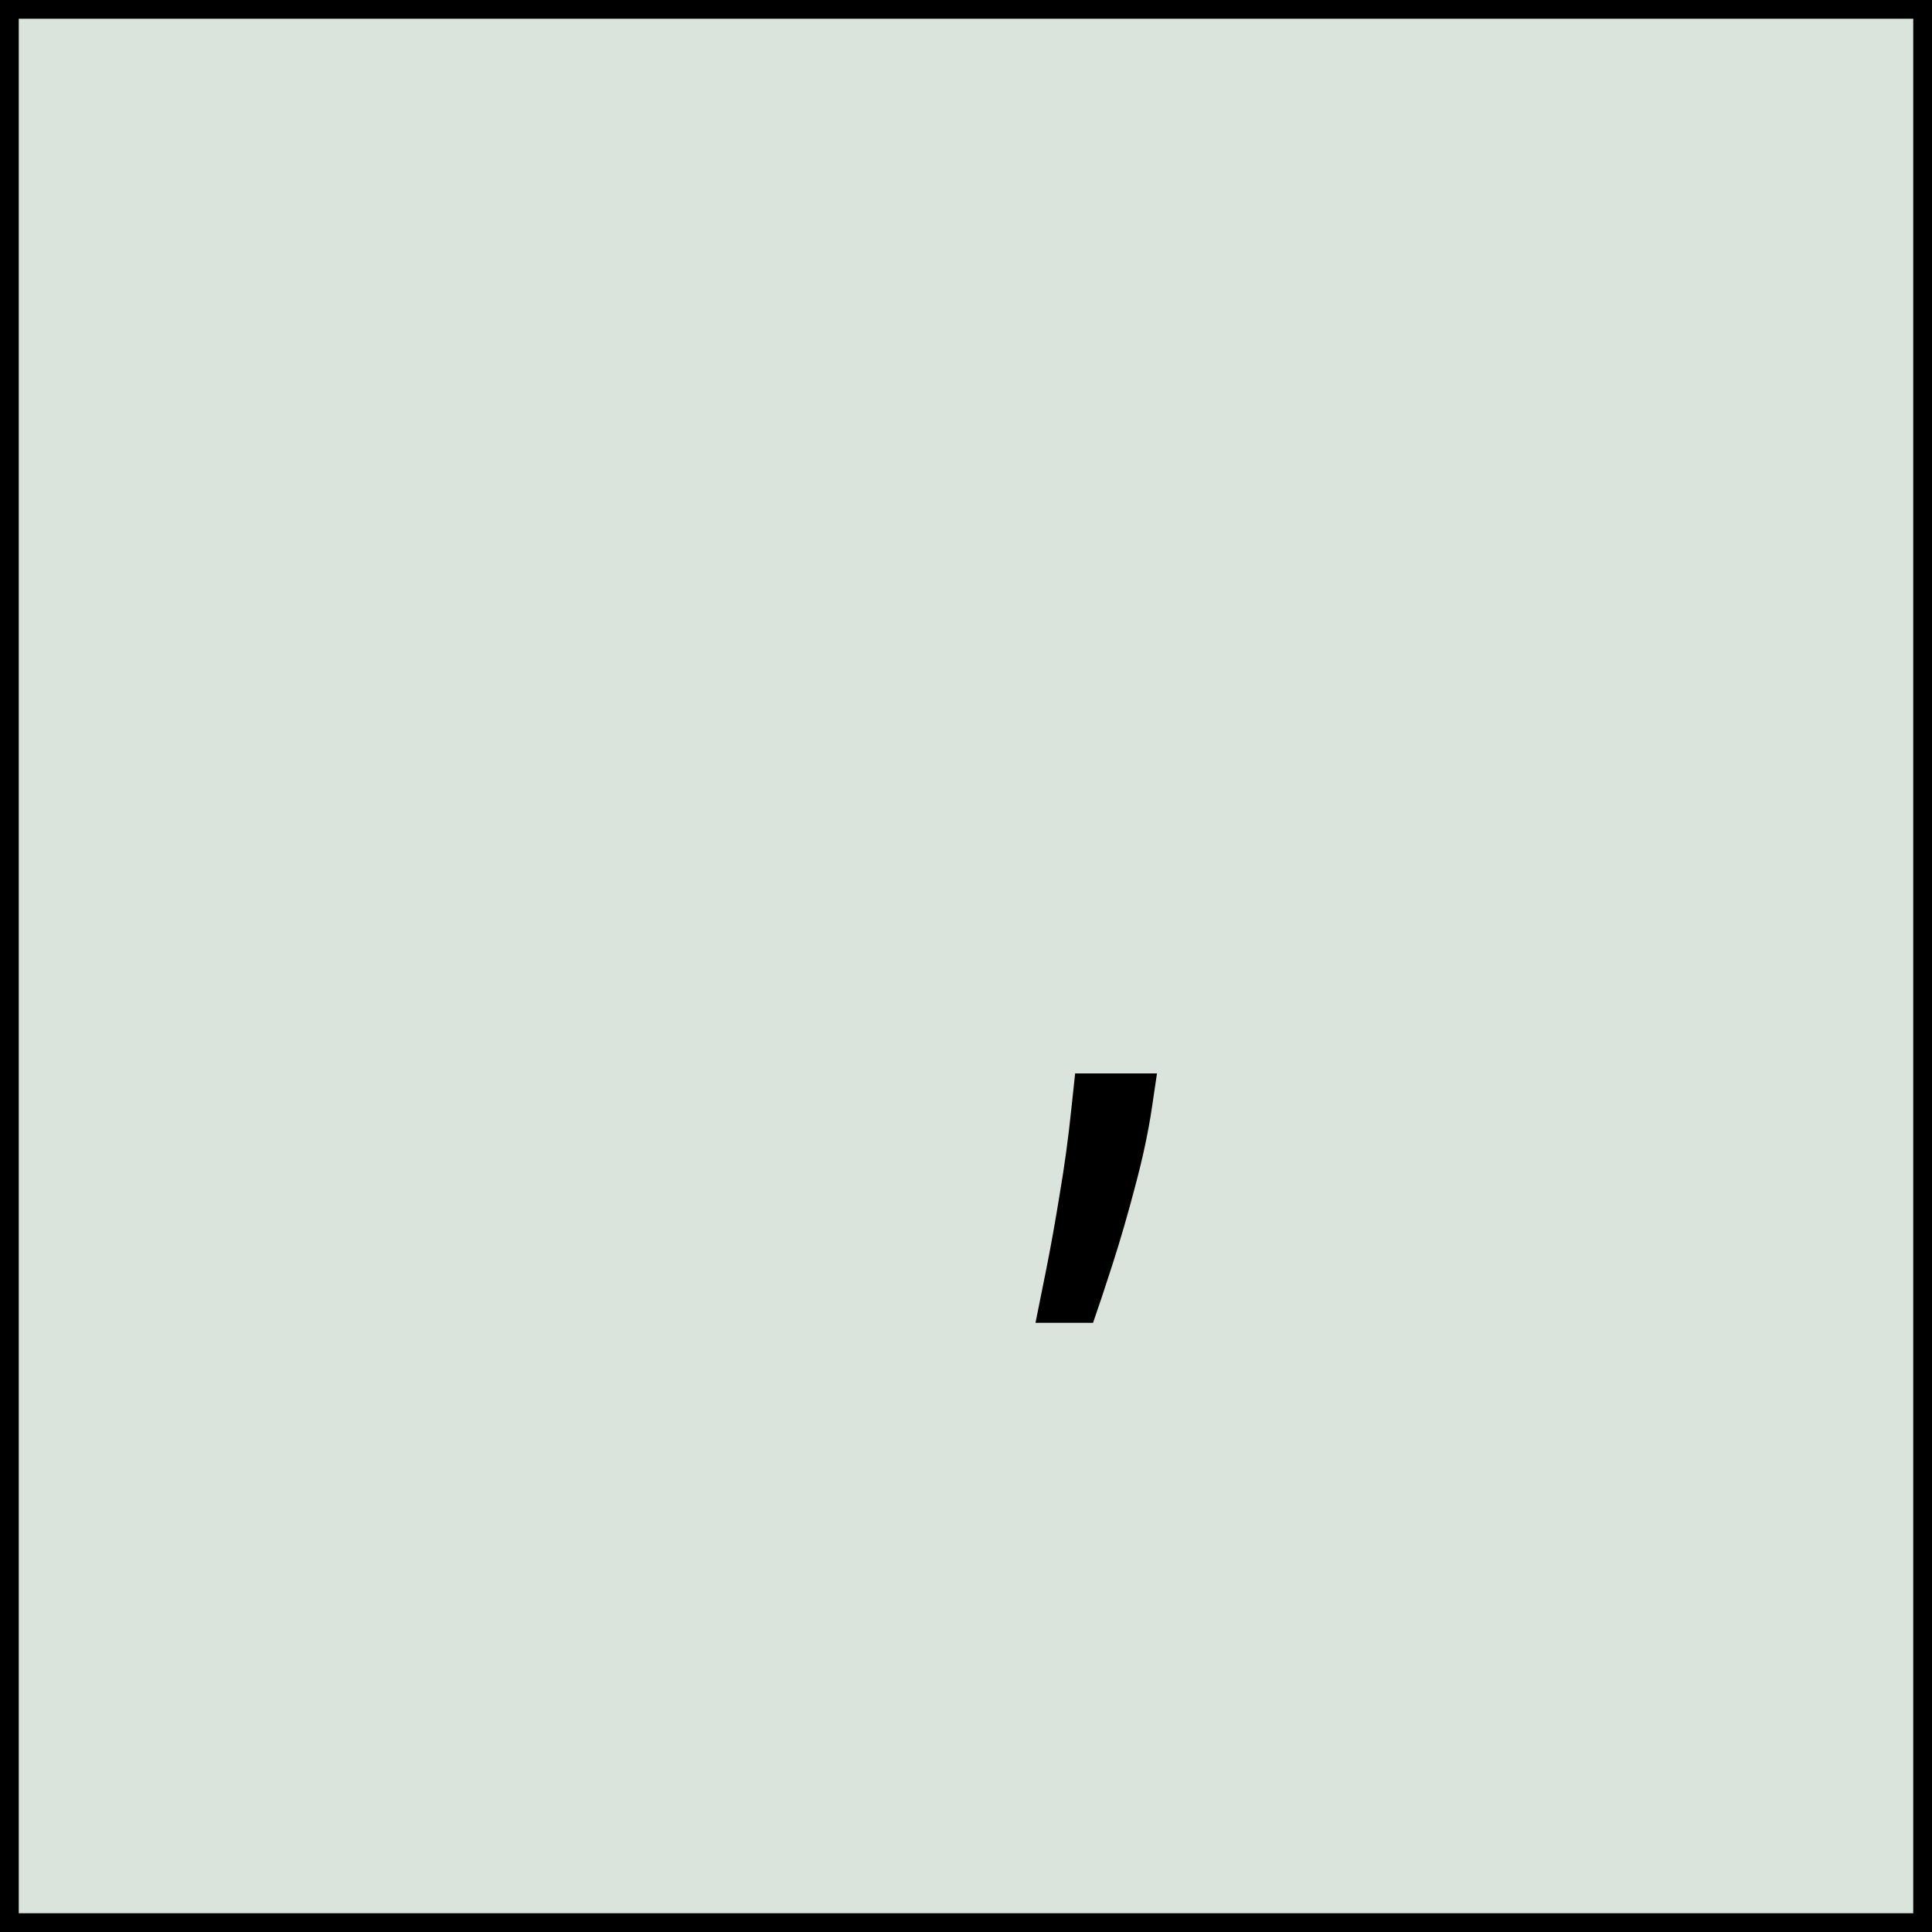 <svg width="103" height="103" viewBox="0 0 103 103" fill="none" xmlns="http://www.w3.org/2000/svg">
<rect x="0.5" y="0.5" width="102" height="102" fill="#DBE4DC" stroke="black"/>
<path d="M61.682 57.227L61.409 59.068C61.216 60.364 60.92 61.75 60.523 63.227C60.136 64.704 59.733 66.097 59.312 67.403C58.892 68.71 58.545 69.75 58.273 70.523H55.205C55.352 69.796 55.545 68.835 55.784 67.642C56.023 66.449 56.261 65.114 56.5 63.636C56.75 62.17 56.955 60.67 57.114 59.136L57.318 57.227H61.682Z" fill="black"/>
</svg>
